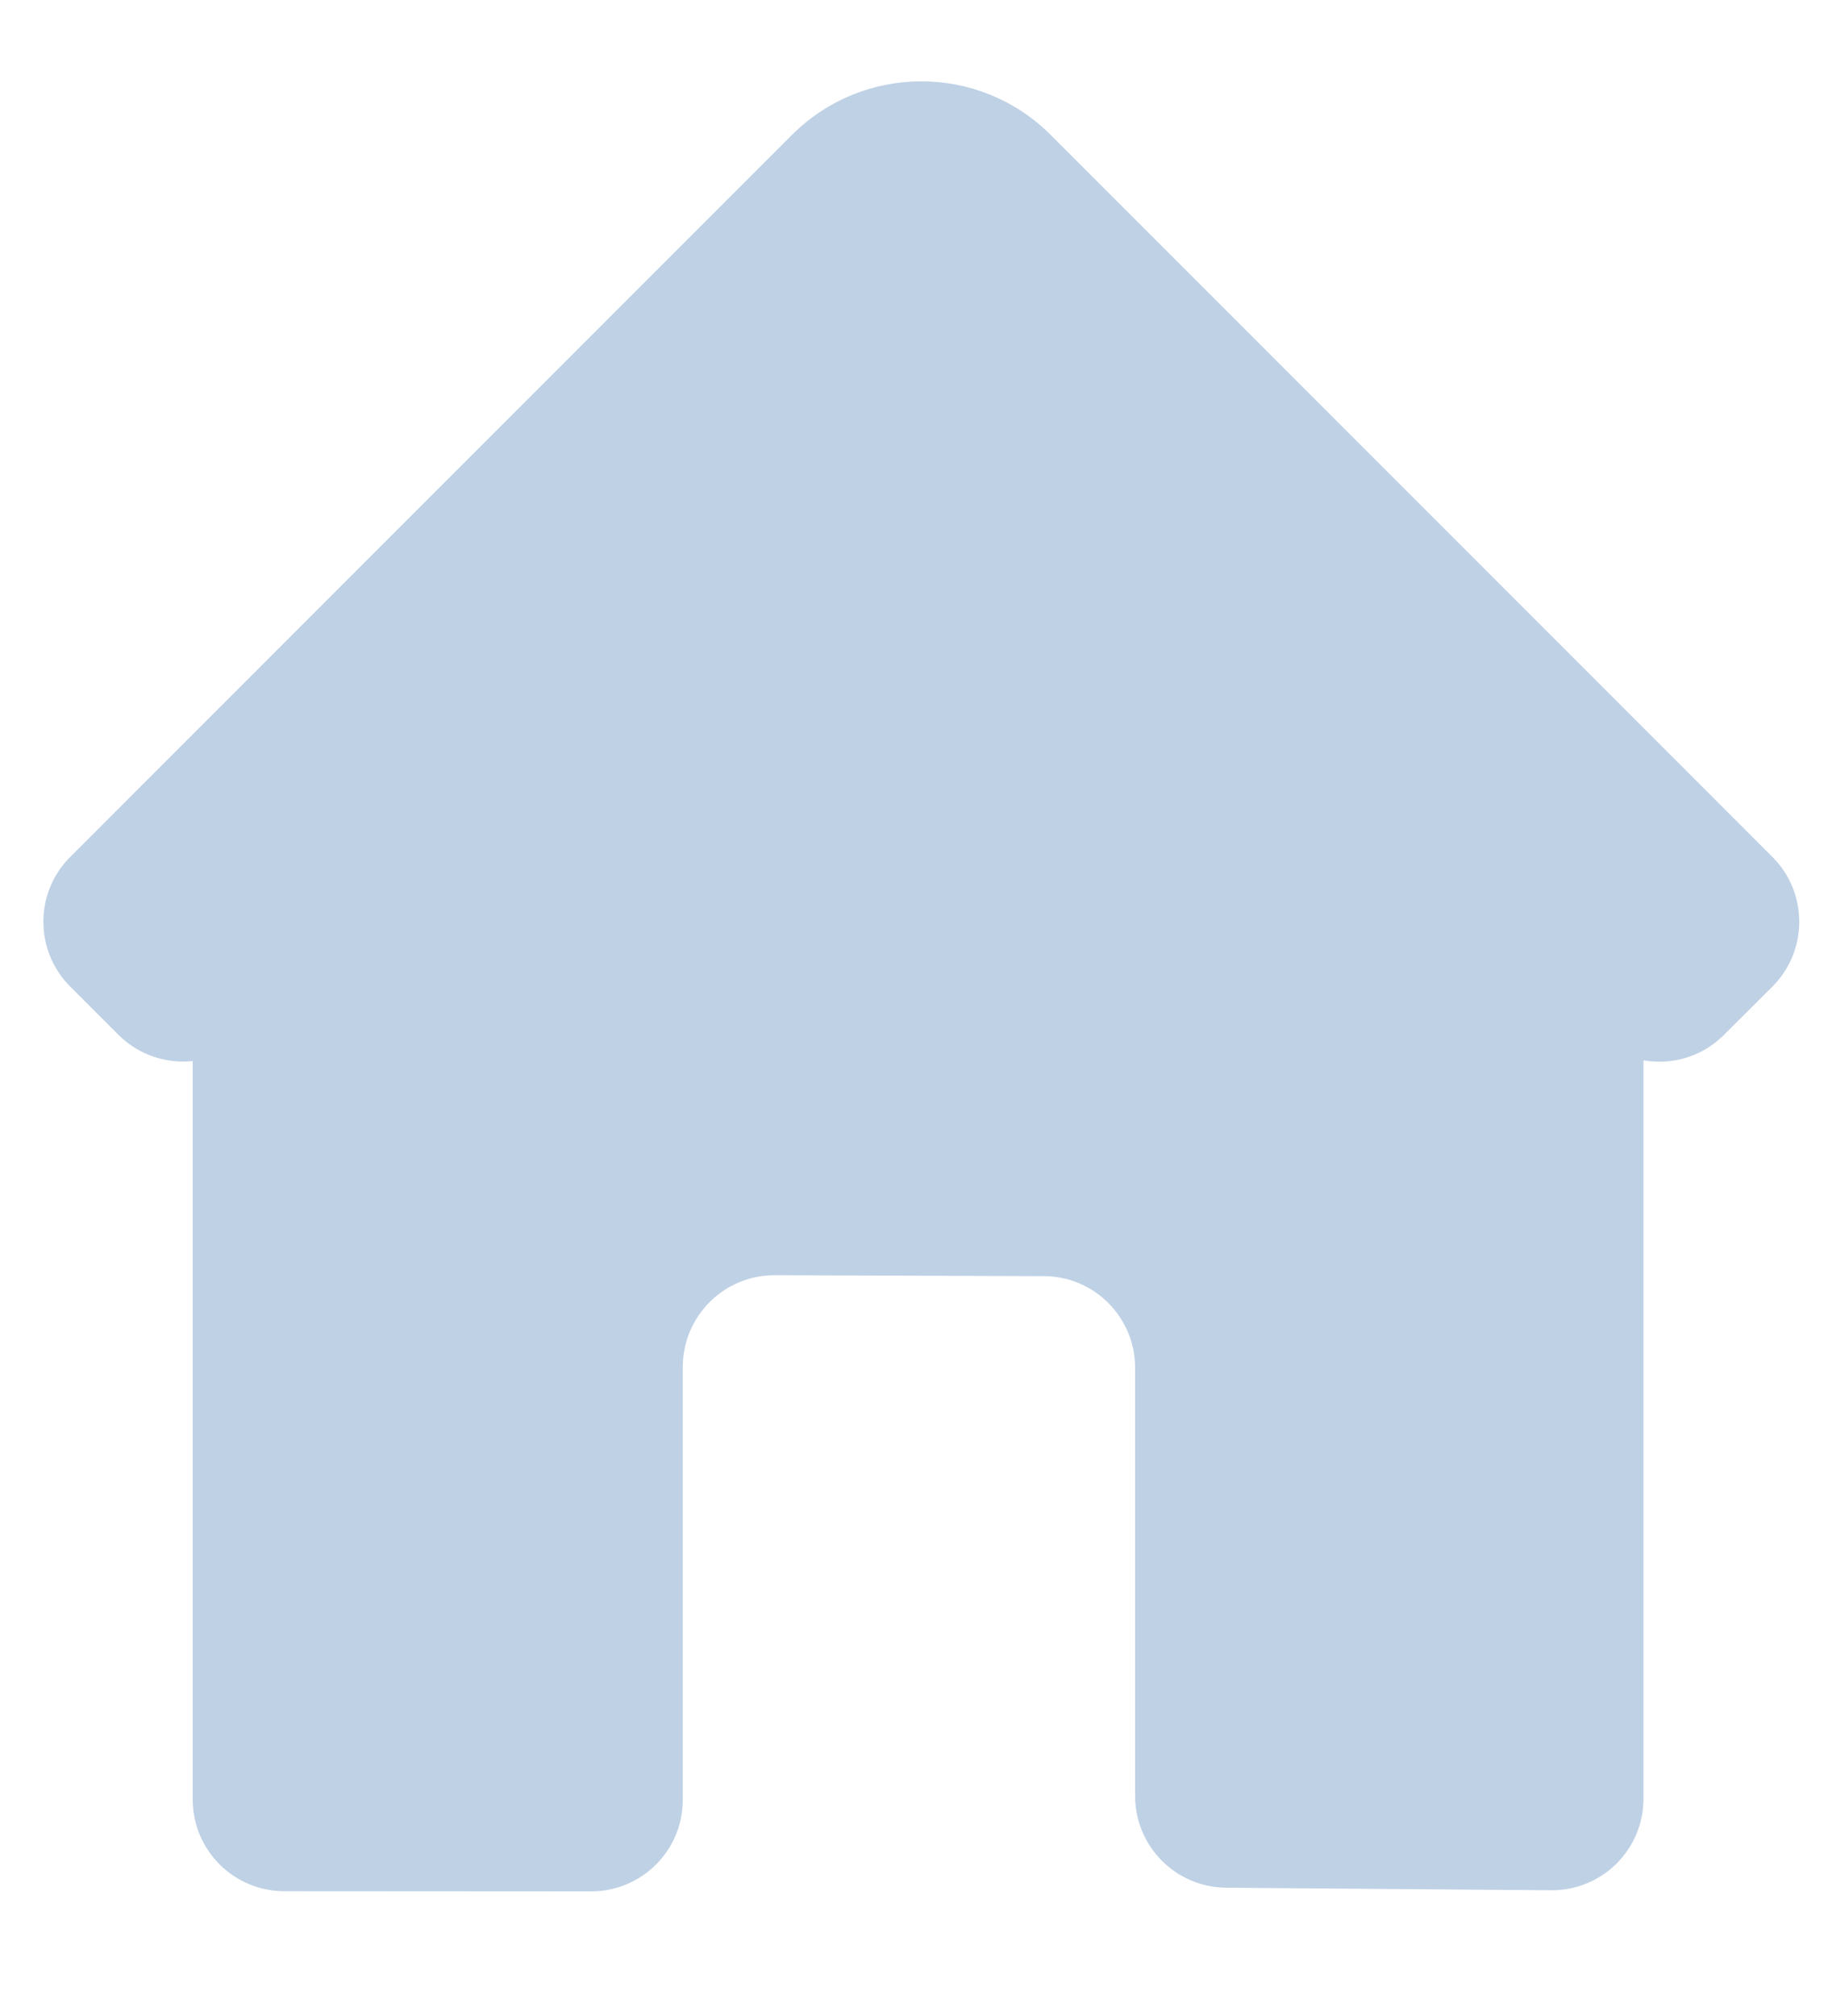 <svg width="10" height="11" viewBox="0 0 10 11" fill="none" xmlns="http://www.w3.org/2000/svg">
<path d="M6.196 9.799L6.196 7.463C6.196 7.187 5.973 6.964 5.698 6.963L4.229 6.958C3.952 6.957 3.727 7.182 3.727 7.458L3.727 9.82C3.727 10.097 3.503 10.32 3.227 10.32L1.552 10.319C1.276 10.319 1.052 10.095 1.052 9.819L1.052 5.567C1.052 5.54 1.063 5.515 1.082 5.496L5.038 1.592L8.942 5.496C8.961 5.515 8.971 5.54 8.971 5.567L8.971 9.814C8.971 10.092 8.745 10.316 8.467 10.314L6.692 10.3C6.417 10.297 6.196 10.074 6.196 9.799Z" fill="#BFD1E5"/>
<path d="M5.099 2.042L8.704 5.646C8.899 5.842 9.216 5.842 9.411 5.646L9.675 5.383C9.87 5.187 9.87 4.871 9.675 4.676L5.736 0.737C5.346 0.346 4.713 0.346 4.322 0.737L0.383 4.676C0.188 4.871 0.188 5.187 0.383 5.383L0.646 5.646C0.842 5.841 1.158 5.841 1.354 5.646L4.958 2.042C4.997 2.002 5.06 2.002 5.099 2.042Z" fill="#BFD1E5"/>
</svg>
